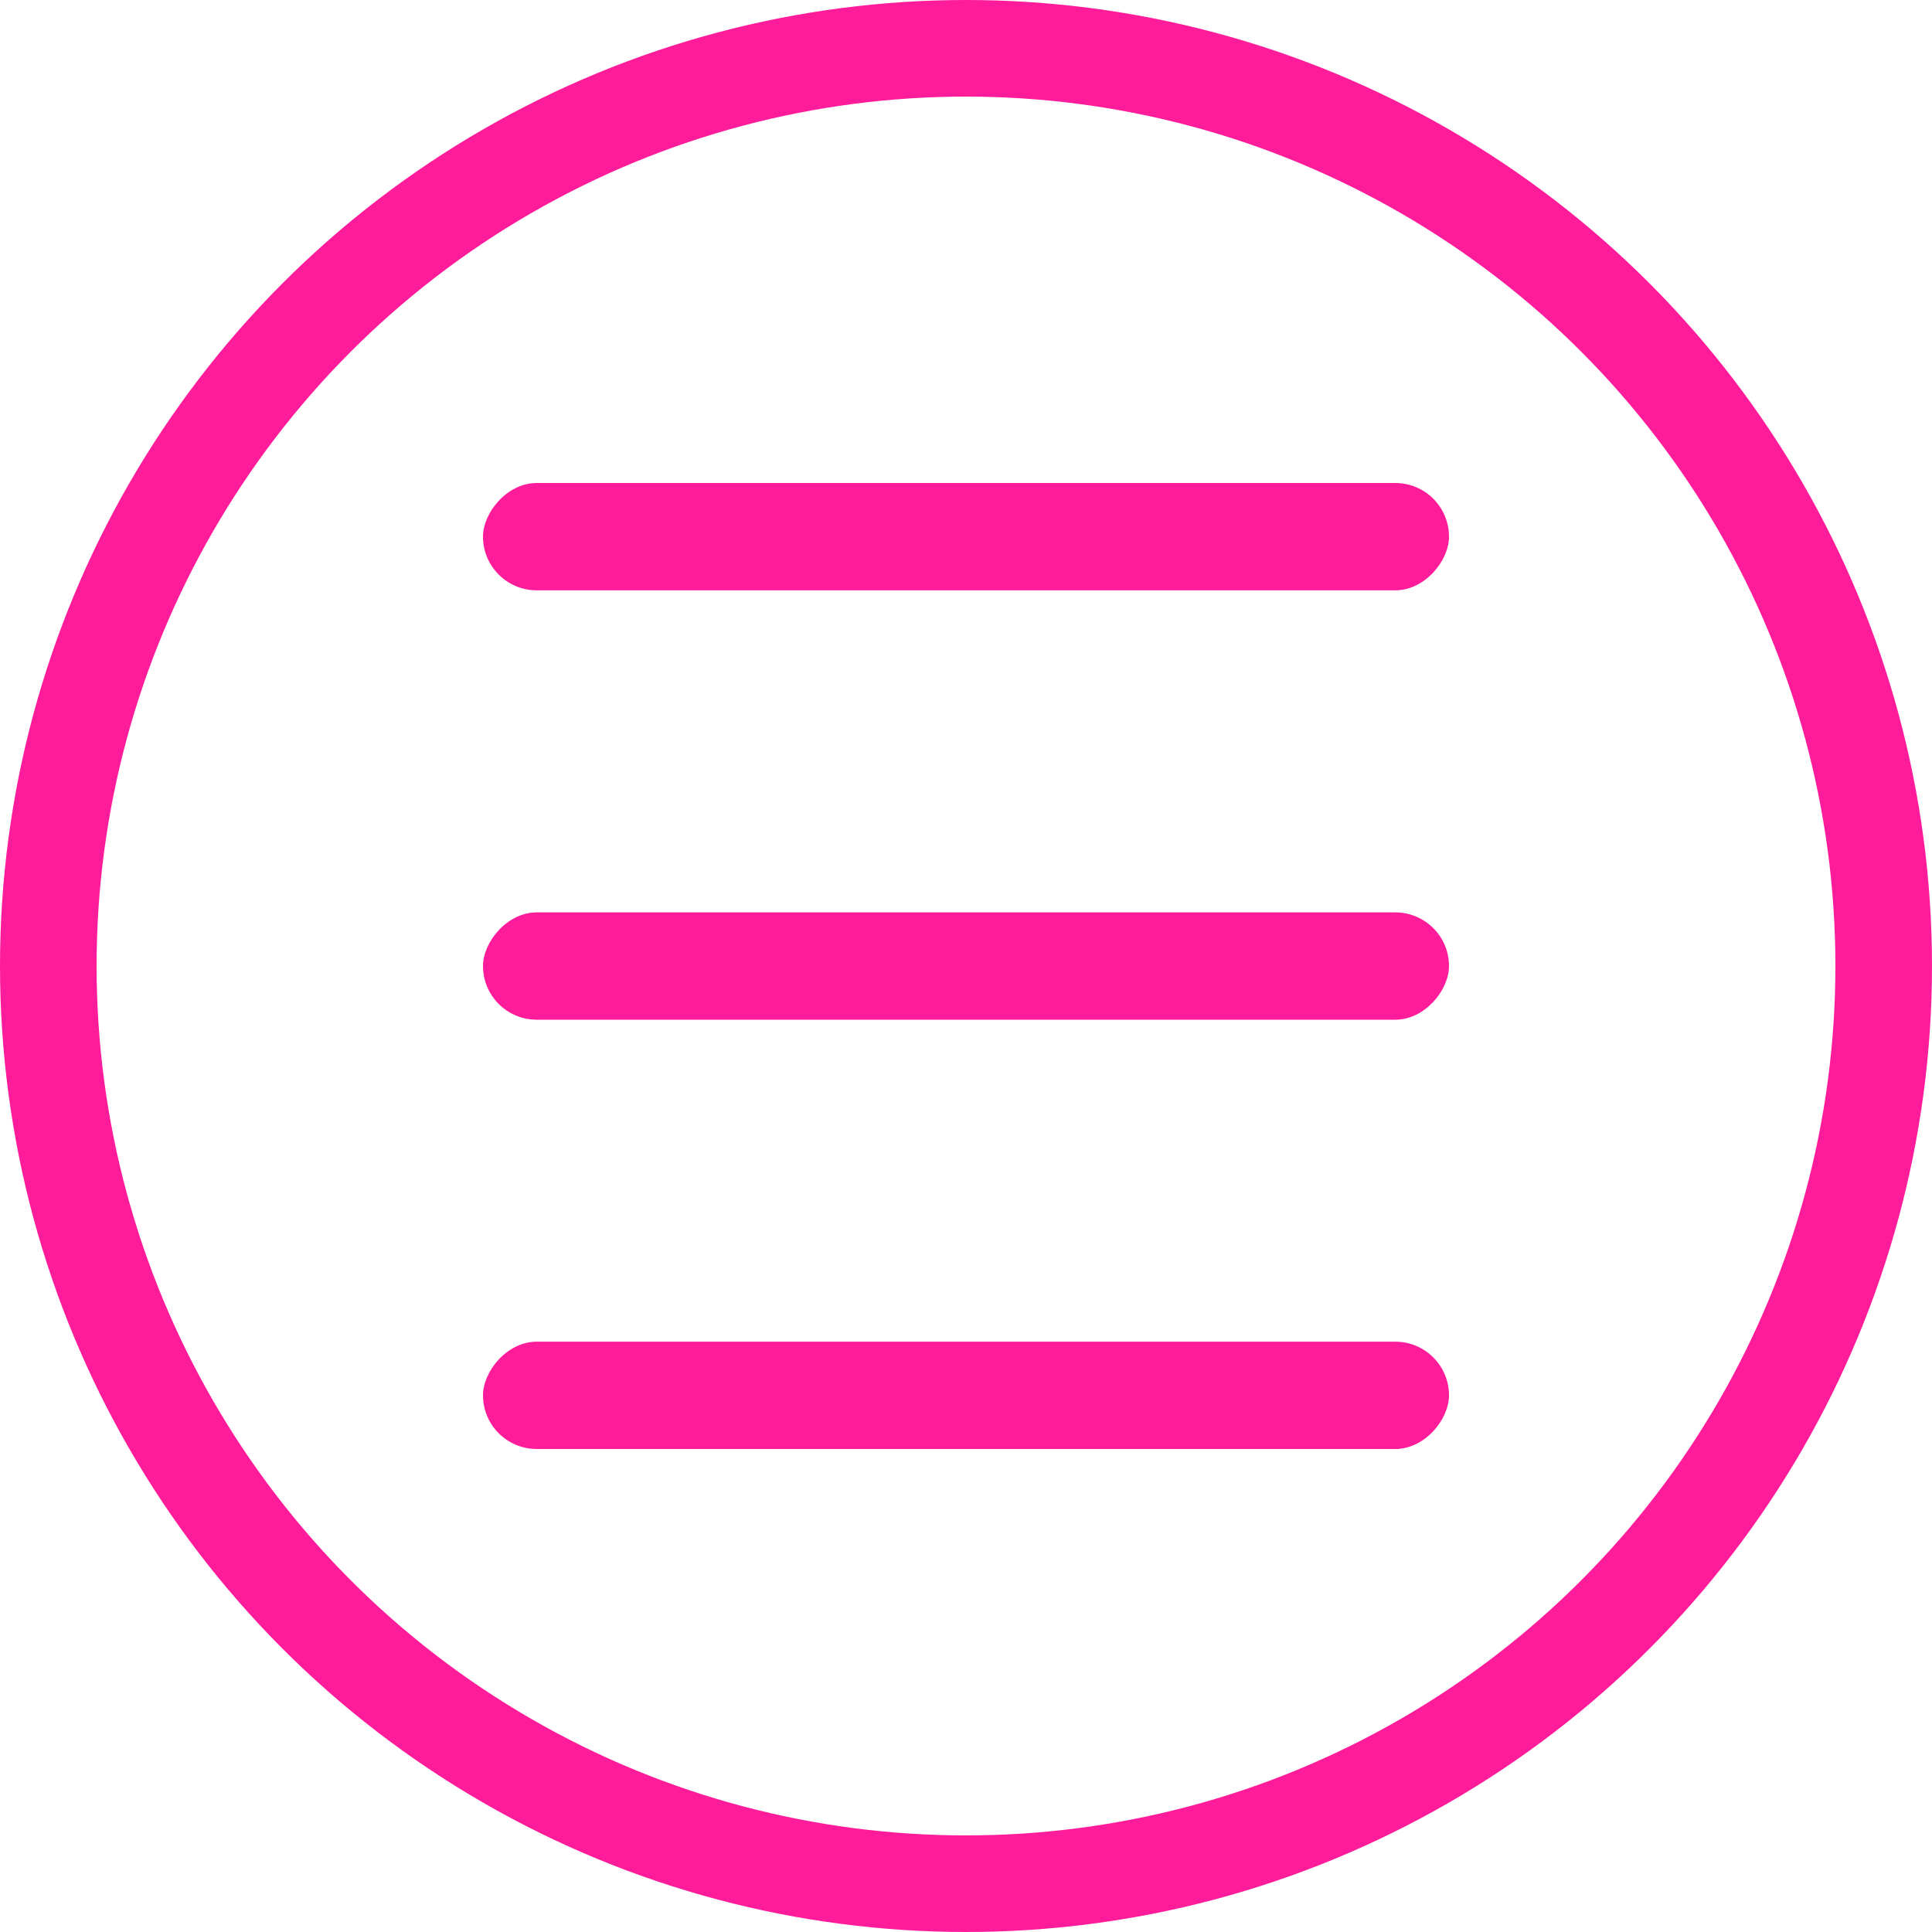 <svg width="20" height="20" viewBox="0 0 20 20" fill="none" xmlns="http://www.w3.org/2000/svg">
<circle cx="10" cy="10" r="9.5" stroke="#FF1C9B"/>
<rect width="10" height="1.111" rx="0.556" transform="matrix(1 0 0 -1 5 10.556)" fill="#FF1C9B"/>
<rect width="10" height="1.111" rx="0.556" transform="matrix(1 0 0 -1 5 15)" fill="#FF1C9B"/>
<rect width="10" height="1.111" rx="0.556" transform="matrix(1 0 0 -1 5 6.111)" fill="#FF1C9B"/>
</svg>

